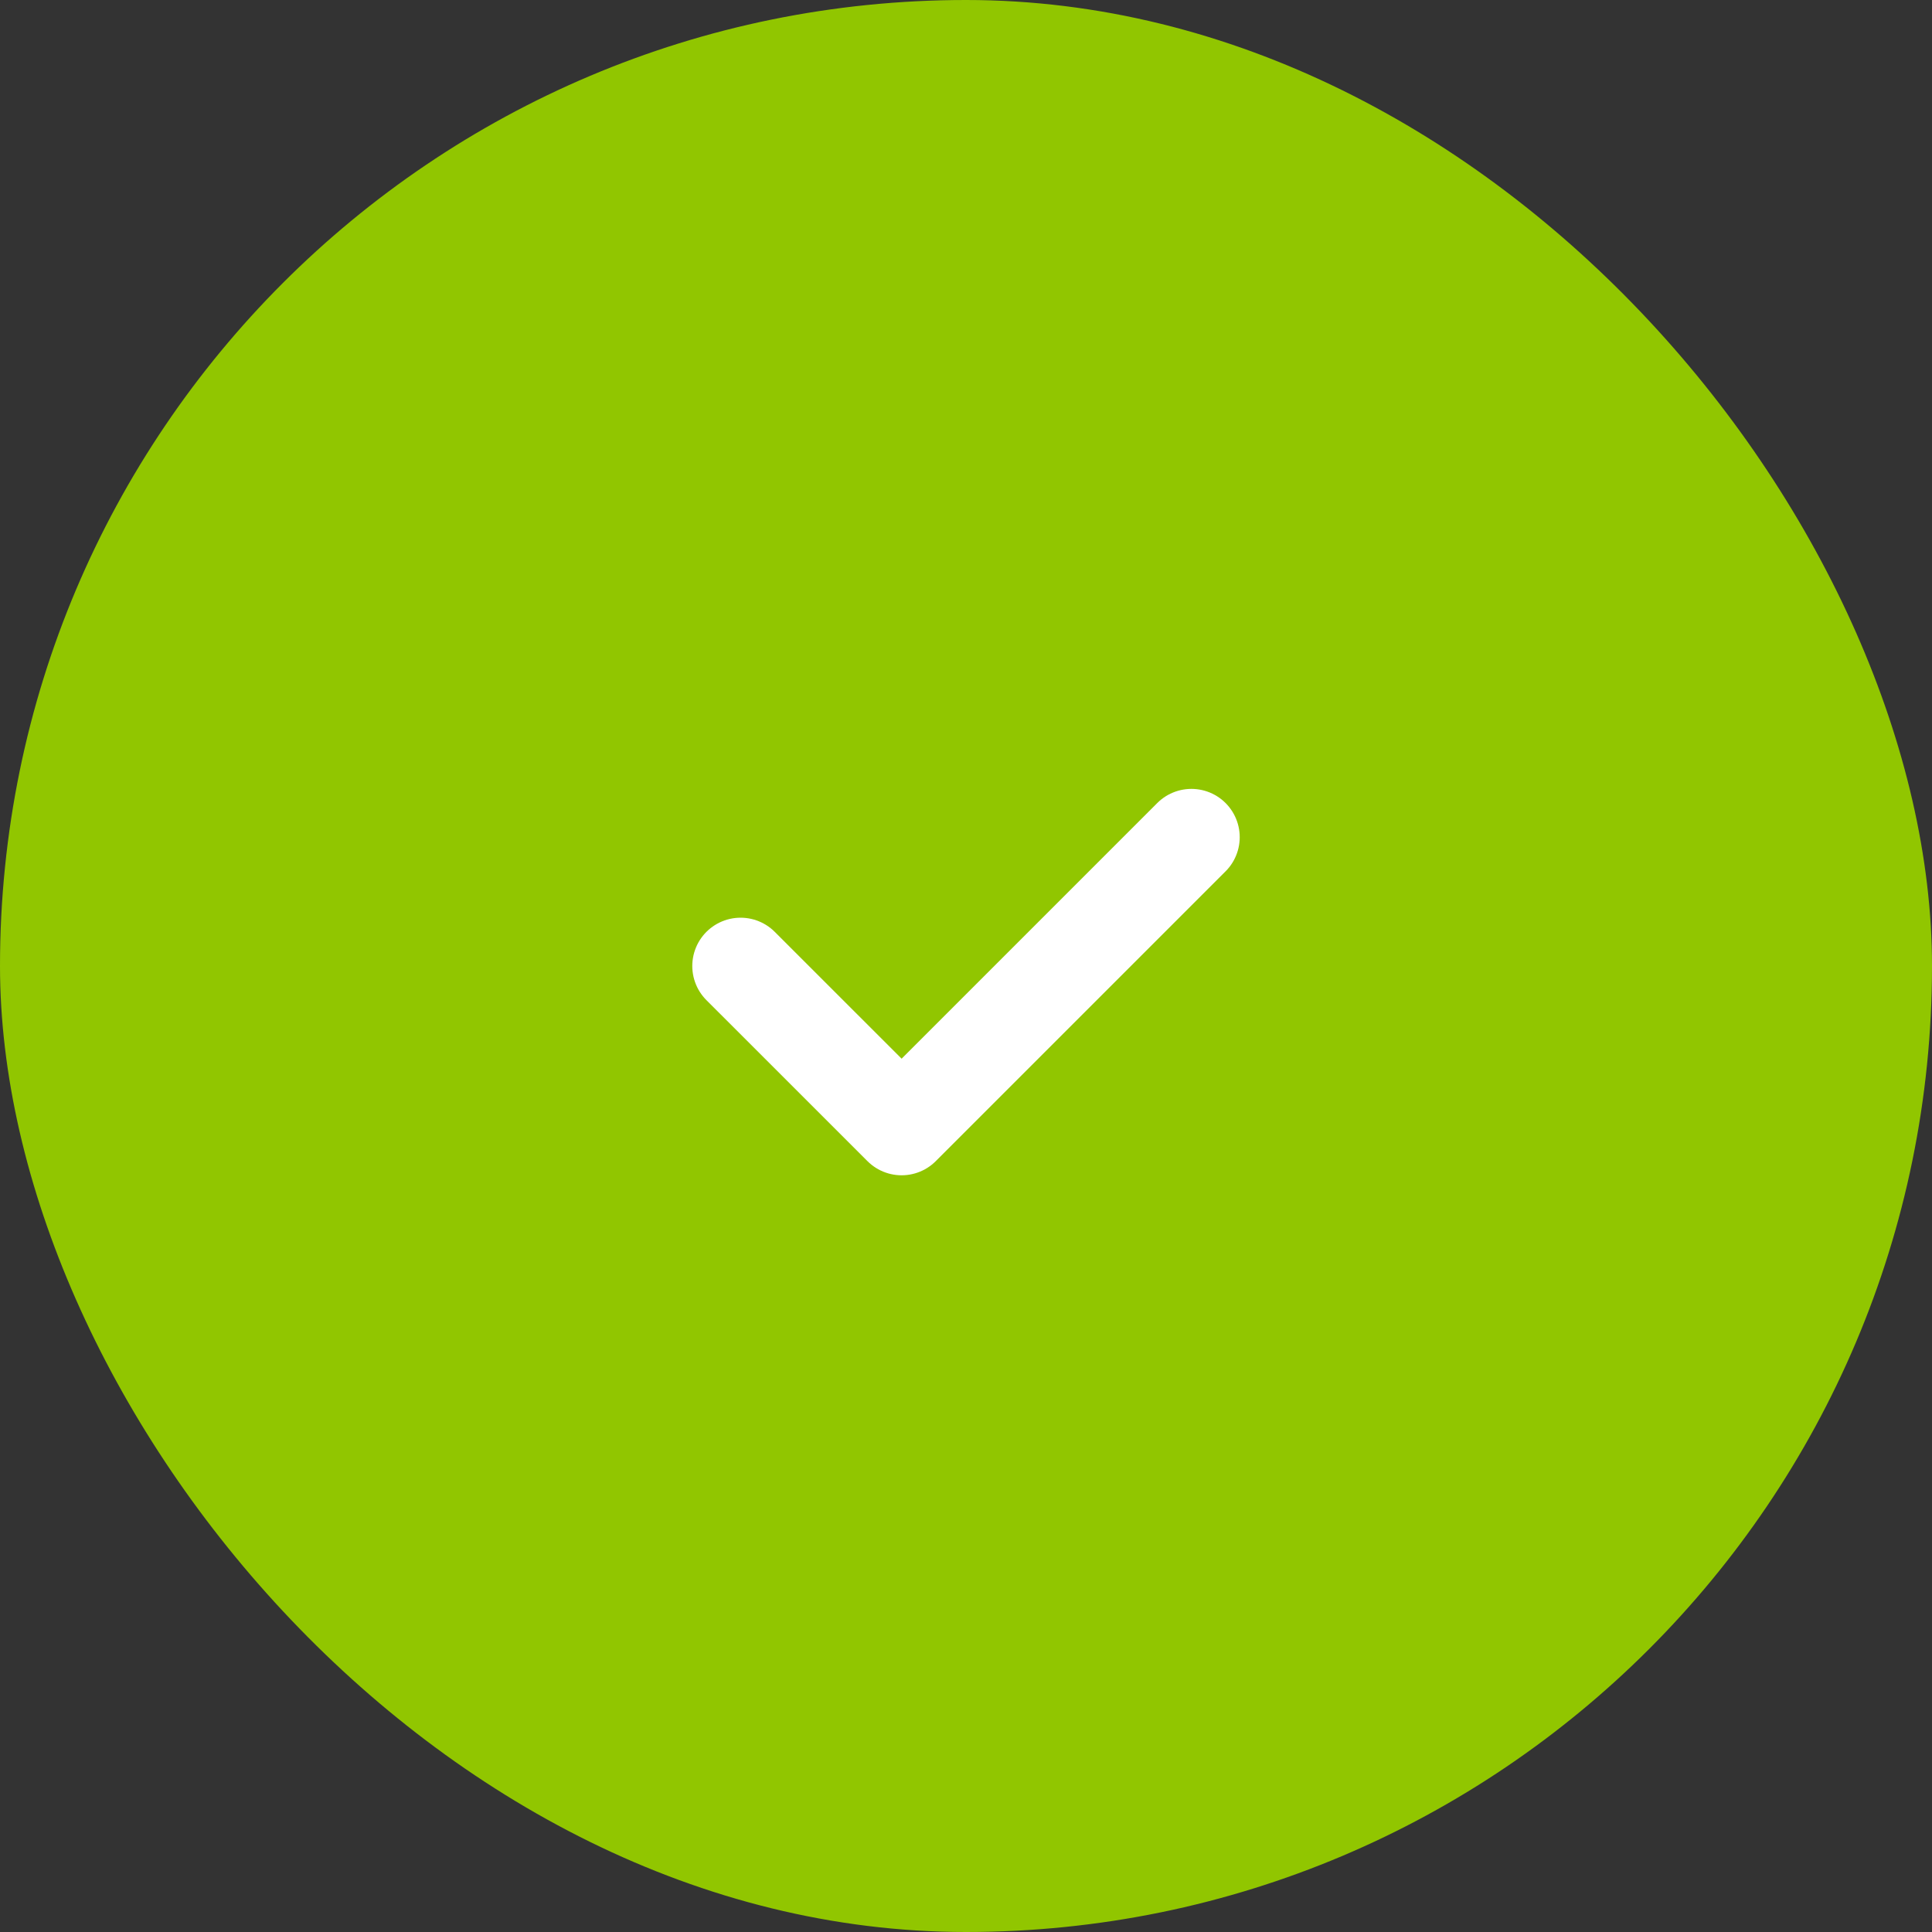 <svg viewBox="0 0 40 40" fill="none" xmlns="http://www.w3.org/2000/svg">
<rect x="0" y="0" width="40" height="40" fill="#333333" stroke="none"/>
<rect width="40" height="40" rx="20" fill="#91C600"/>
<path d="M15.333 20L18.667 23.333L24.667 17.333" stroke="white" stroke-width="2" stroke-linecap="round" stroke-linejoin="round"/>
</svg>
